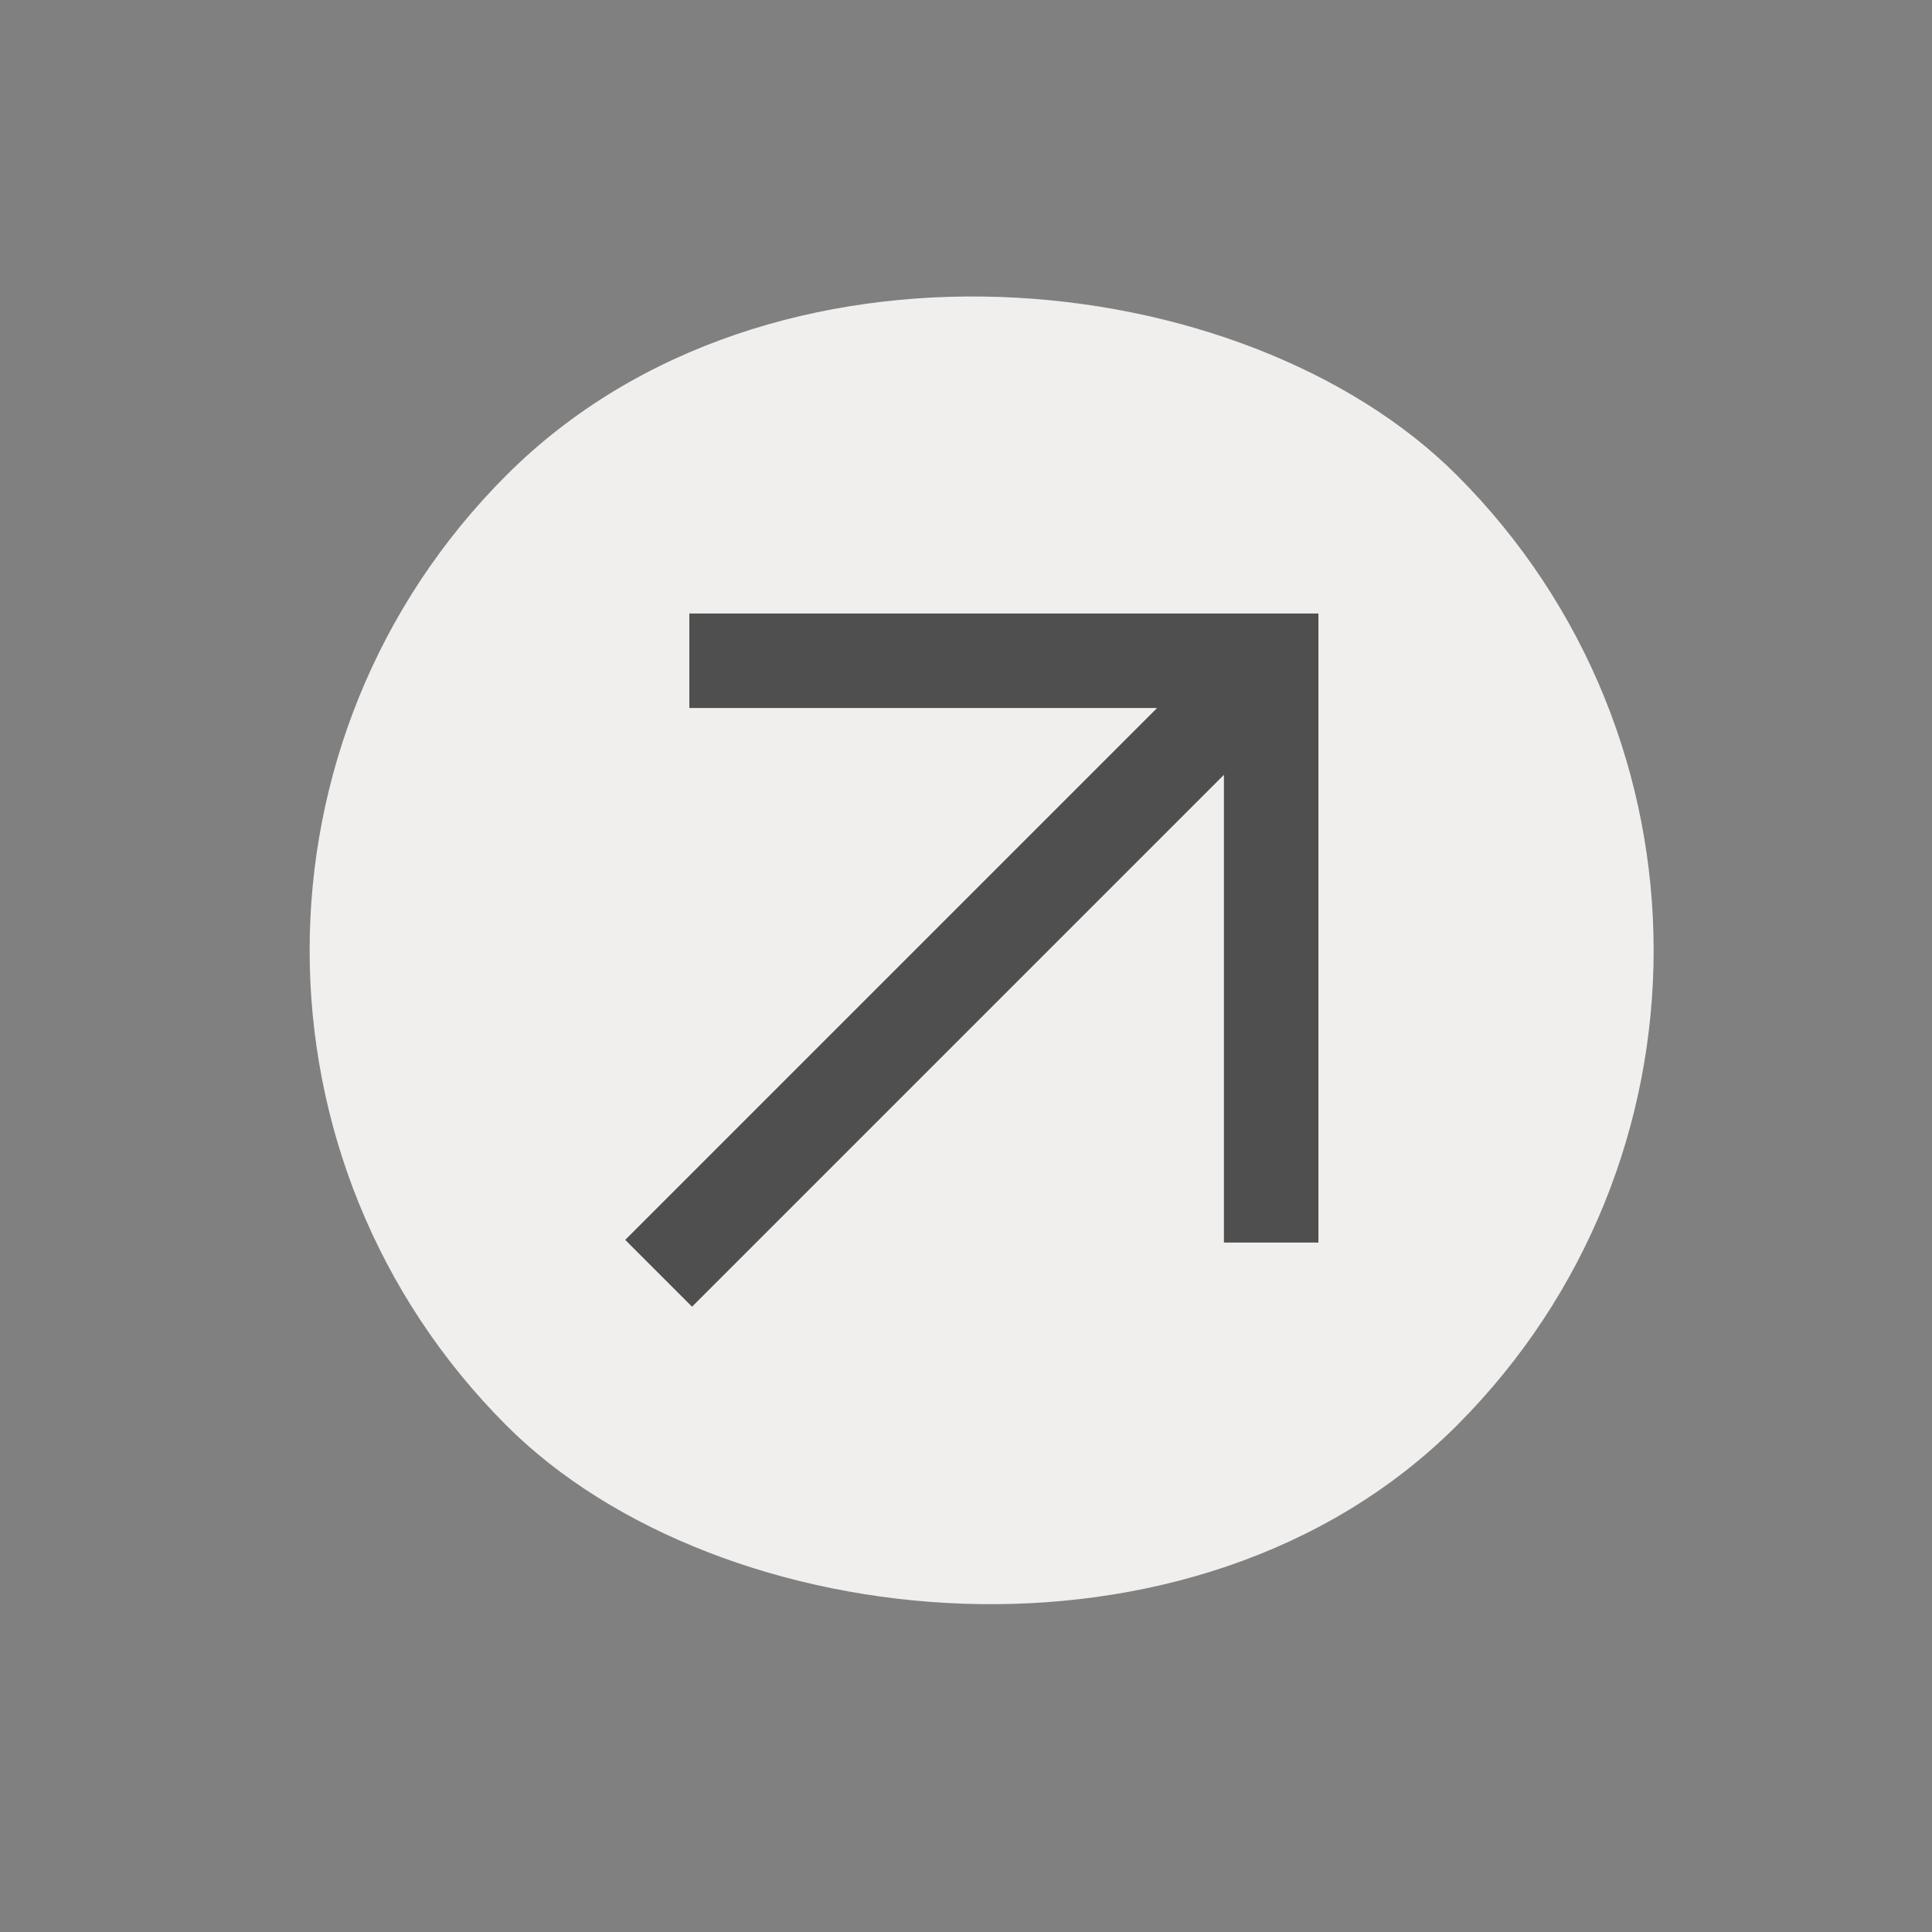 <svg width="46" height="46" viewBox="0 0 46 46" fill="none" xmlns="http://www.w3.org/2000/svg">
<rect x="0" y="0" width="46" height="46" fill="#808080" stroke="none"/>
<g id="arrow-forward-sharp">
<rect x="0.745" y="22.627" width="32" height="32" rx="16" transform="rotate(-45 0.745 22.627)" fill="#F1EFED"/>
<path id="Vector" d="M17.538 15.732L30.266 15.732L30.266 28.46M29.382 16.616L16.477 29.521" stroke="#4F4F4F" stroke-width="2.25" stroke-miterlimit="10" stroke-linecap="square"/>
</g>
</svg>
